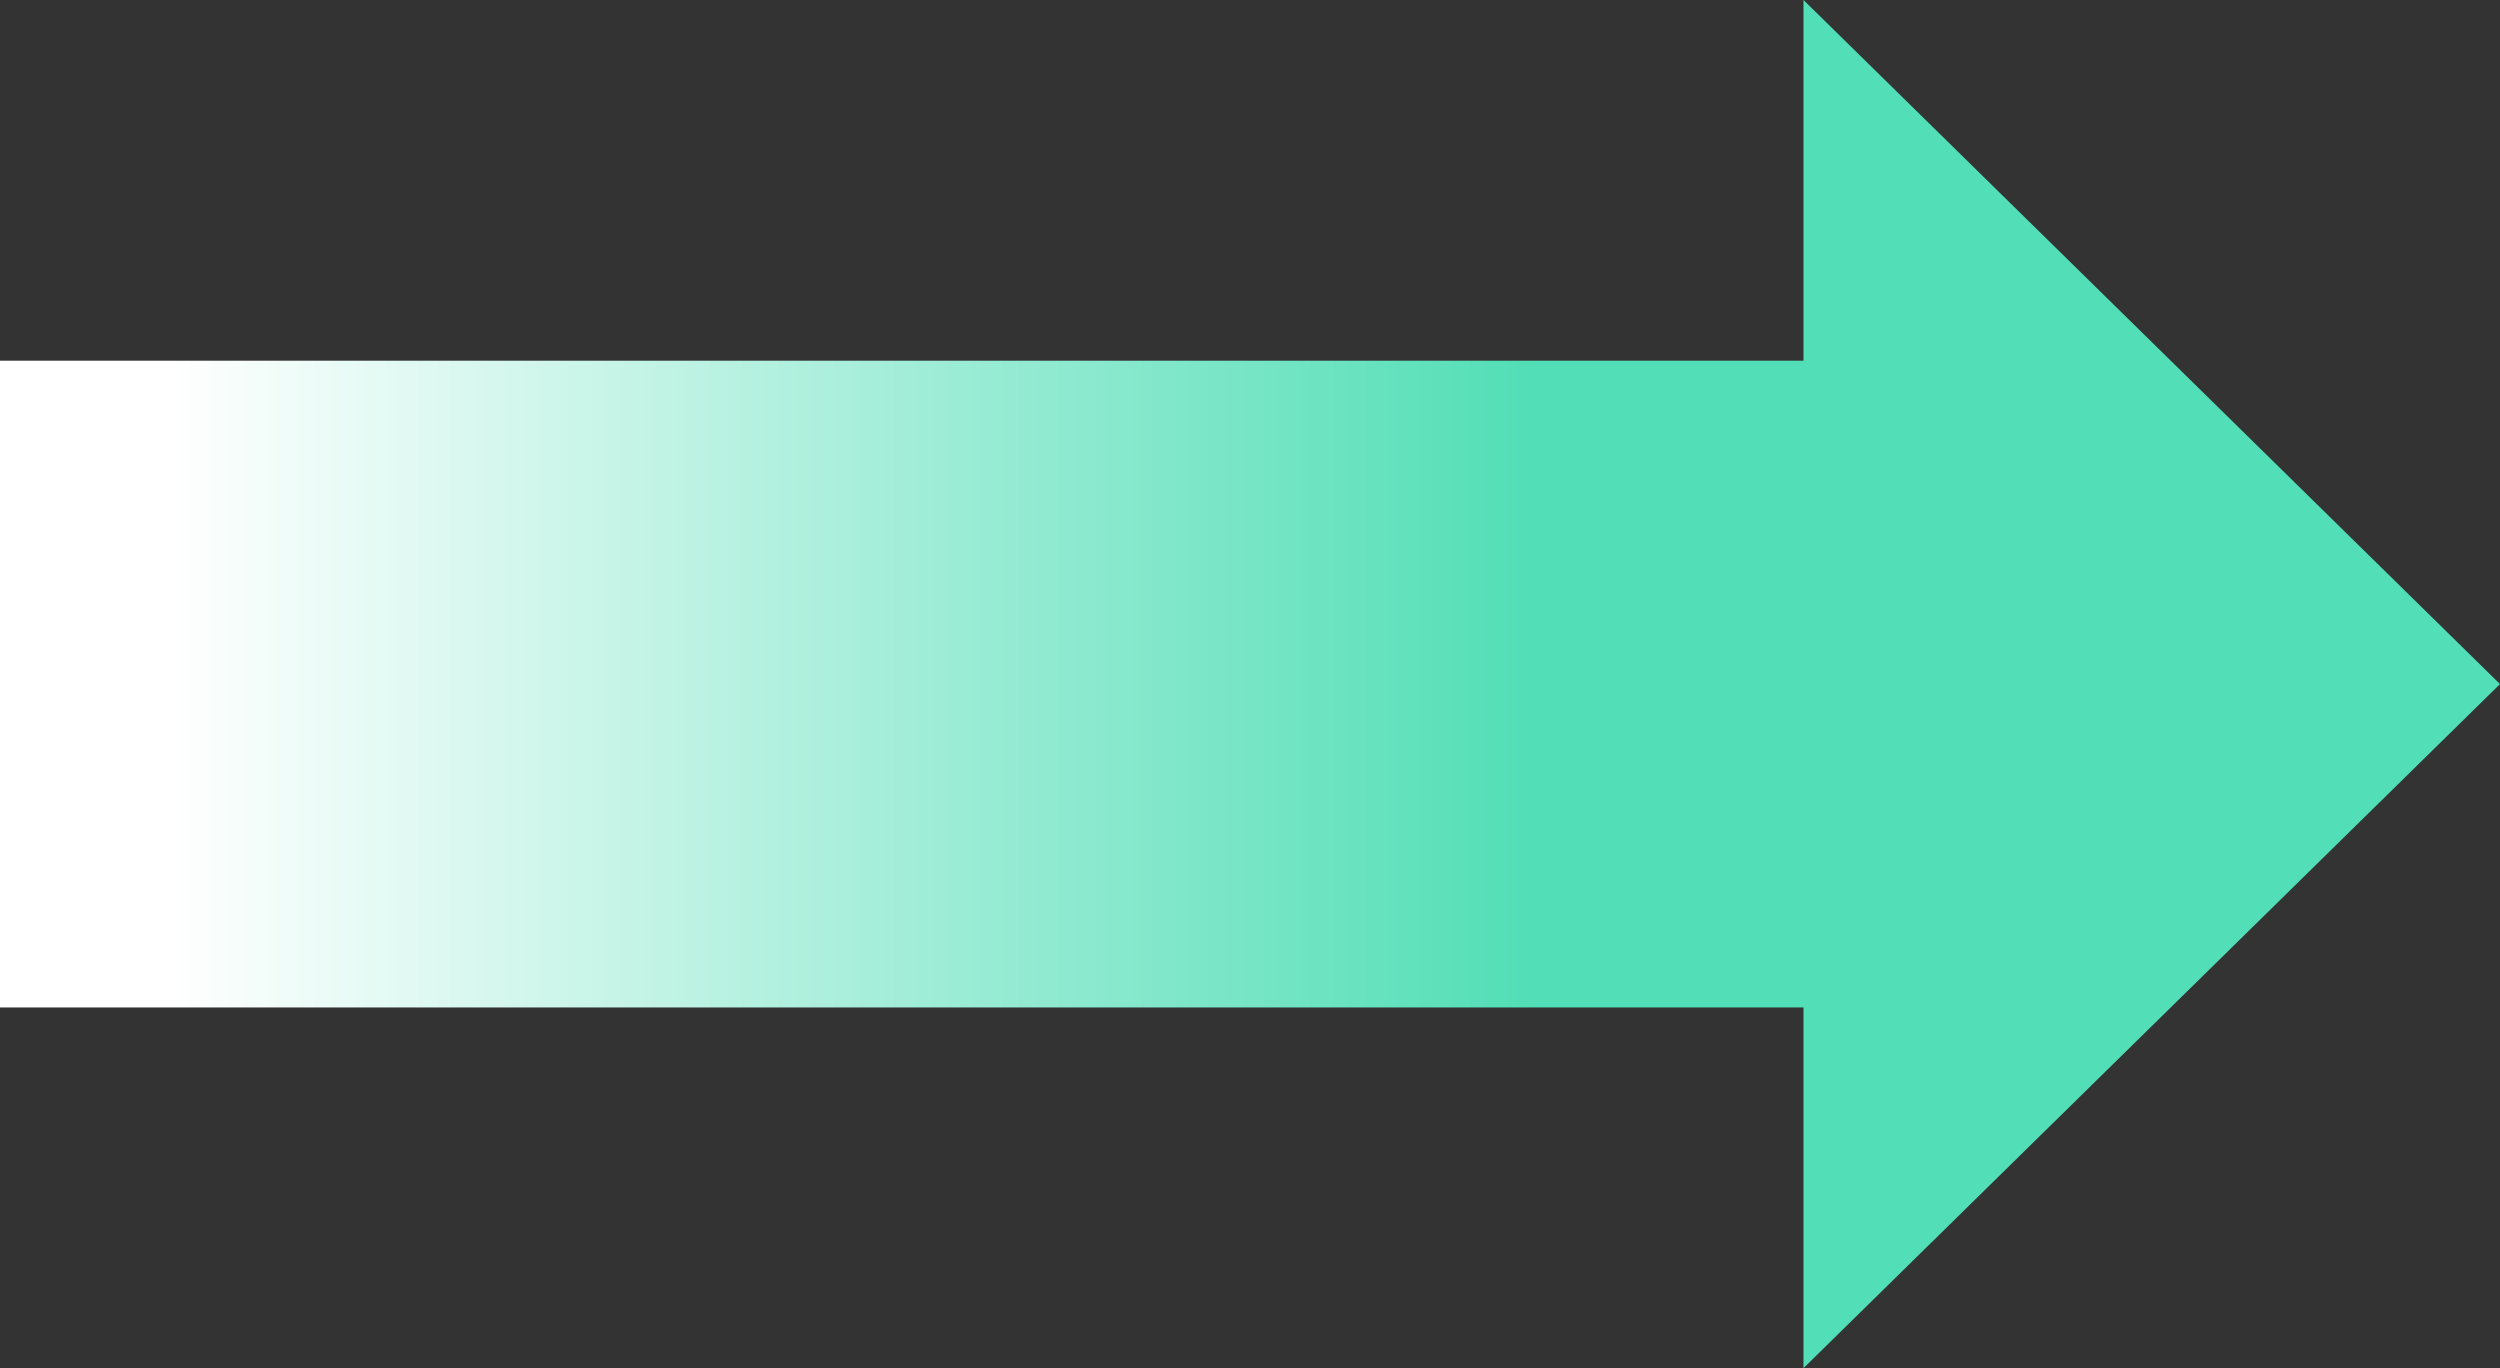 <svg xmlns="http://www.w3.org/2000/svg" xmlns:xlink="http://www.w3.org/1999/xlink" id="Layer_1" x="0px" y="0px" width="100.5px" height="55px" viewBox="0 0 100.5 55" xml:space="preserve">
<rect x="0" y="0" width="100.5" height="55" fill="#333333" stroke="none"/>
<g id="Group_8529" transform="translate(-726 -3364.5)">
	<g id="Group_8530" transform="translate(4)">
		
			<linearGradient id="Rectangle_17976_1_" gradientUnits="userSpaceOnUse" x1="478.62" y1="3797.811" x2="477.953" y2="3797.811" gradientTransform="matrix(82 0 0 -26 -38463.125 102135.062)">
			<stop offset="0" style="stop-color:#52DEB6"></stop>
			<stop offset="1" style="stop-color:#FFFFFF"></stop>
		</linearGradient>
		<rect id="Rectangle_17976" x="722" y="3379" fill="url(#Rectangle_17976_1_)" width="82" height="26"></rect>
		<path id="Polygon_3" fill="#52DEB6" d="M822.5,3392l-28,27.5v-55L822.5,3392z"></path>
	</g>
</g>
</svg>
